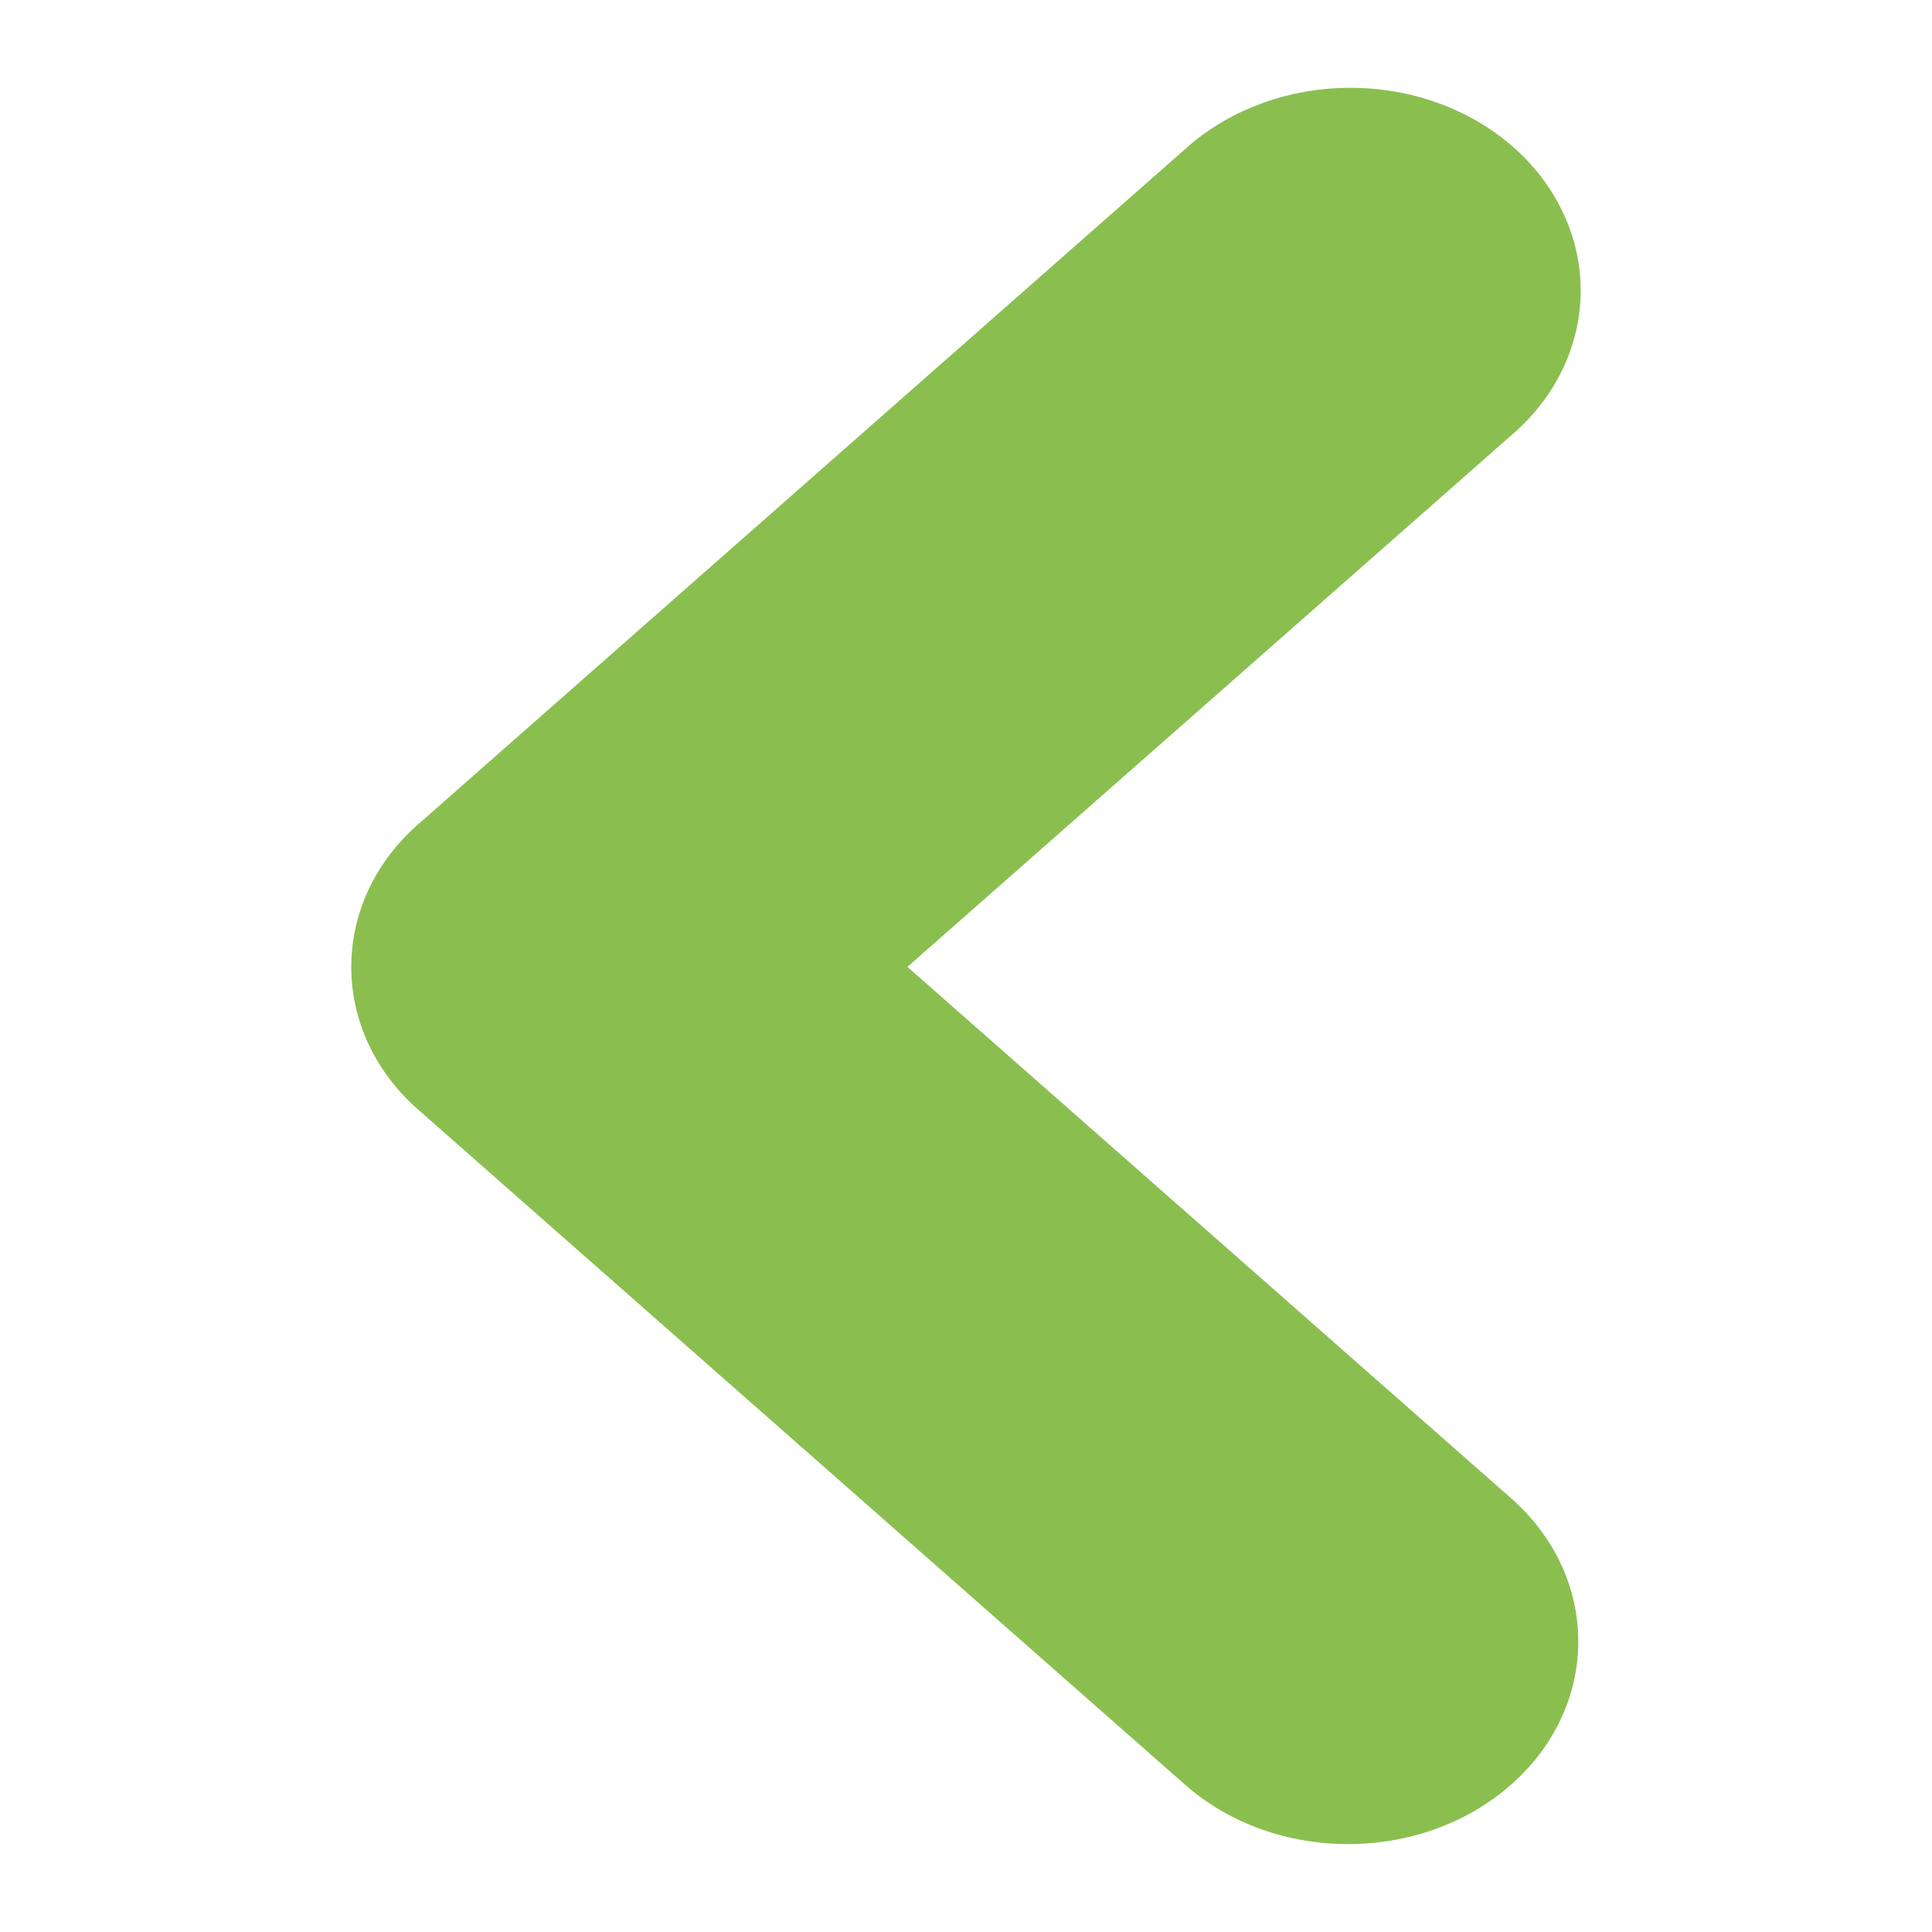 <svg width="22" xmlns="http://www.w3.org/2000/svg" viewBox="0 0 22 22" height="22">
<path style="fill:#8abf50" d="m 15.296,1.001 c -0.682,0.018 -1.329,0.27 -1.8,0.696 L 4.77,9.379 c -0.498,0.432 -0.77,1.02 -0.77,1.632 0,0.612 0.273,1.2 0.77,1.632 l 8.726,7.681 c 1.023,0.9 2.686,0.9 3.709,0 1.023,-0.9 1.023,-2.364 0,-3.265 l -6.872,-6.049 6.872,-6.049 C 17.982,4.302 18.214,3.282 17.791,2.405 17.369,1.529 16.38,0.971 15.296,1.001 z"/>
</svg>
